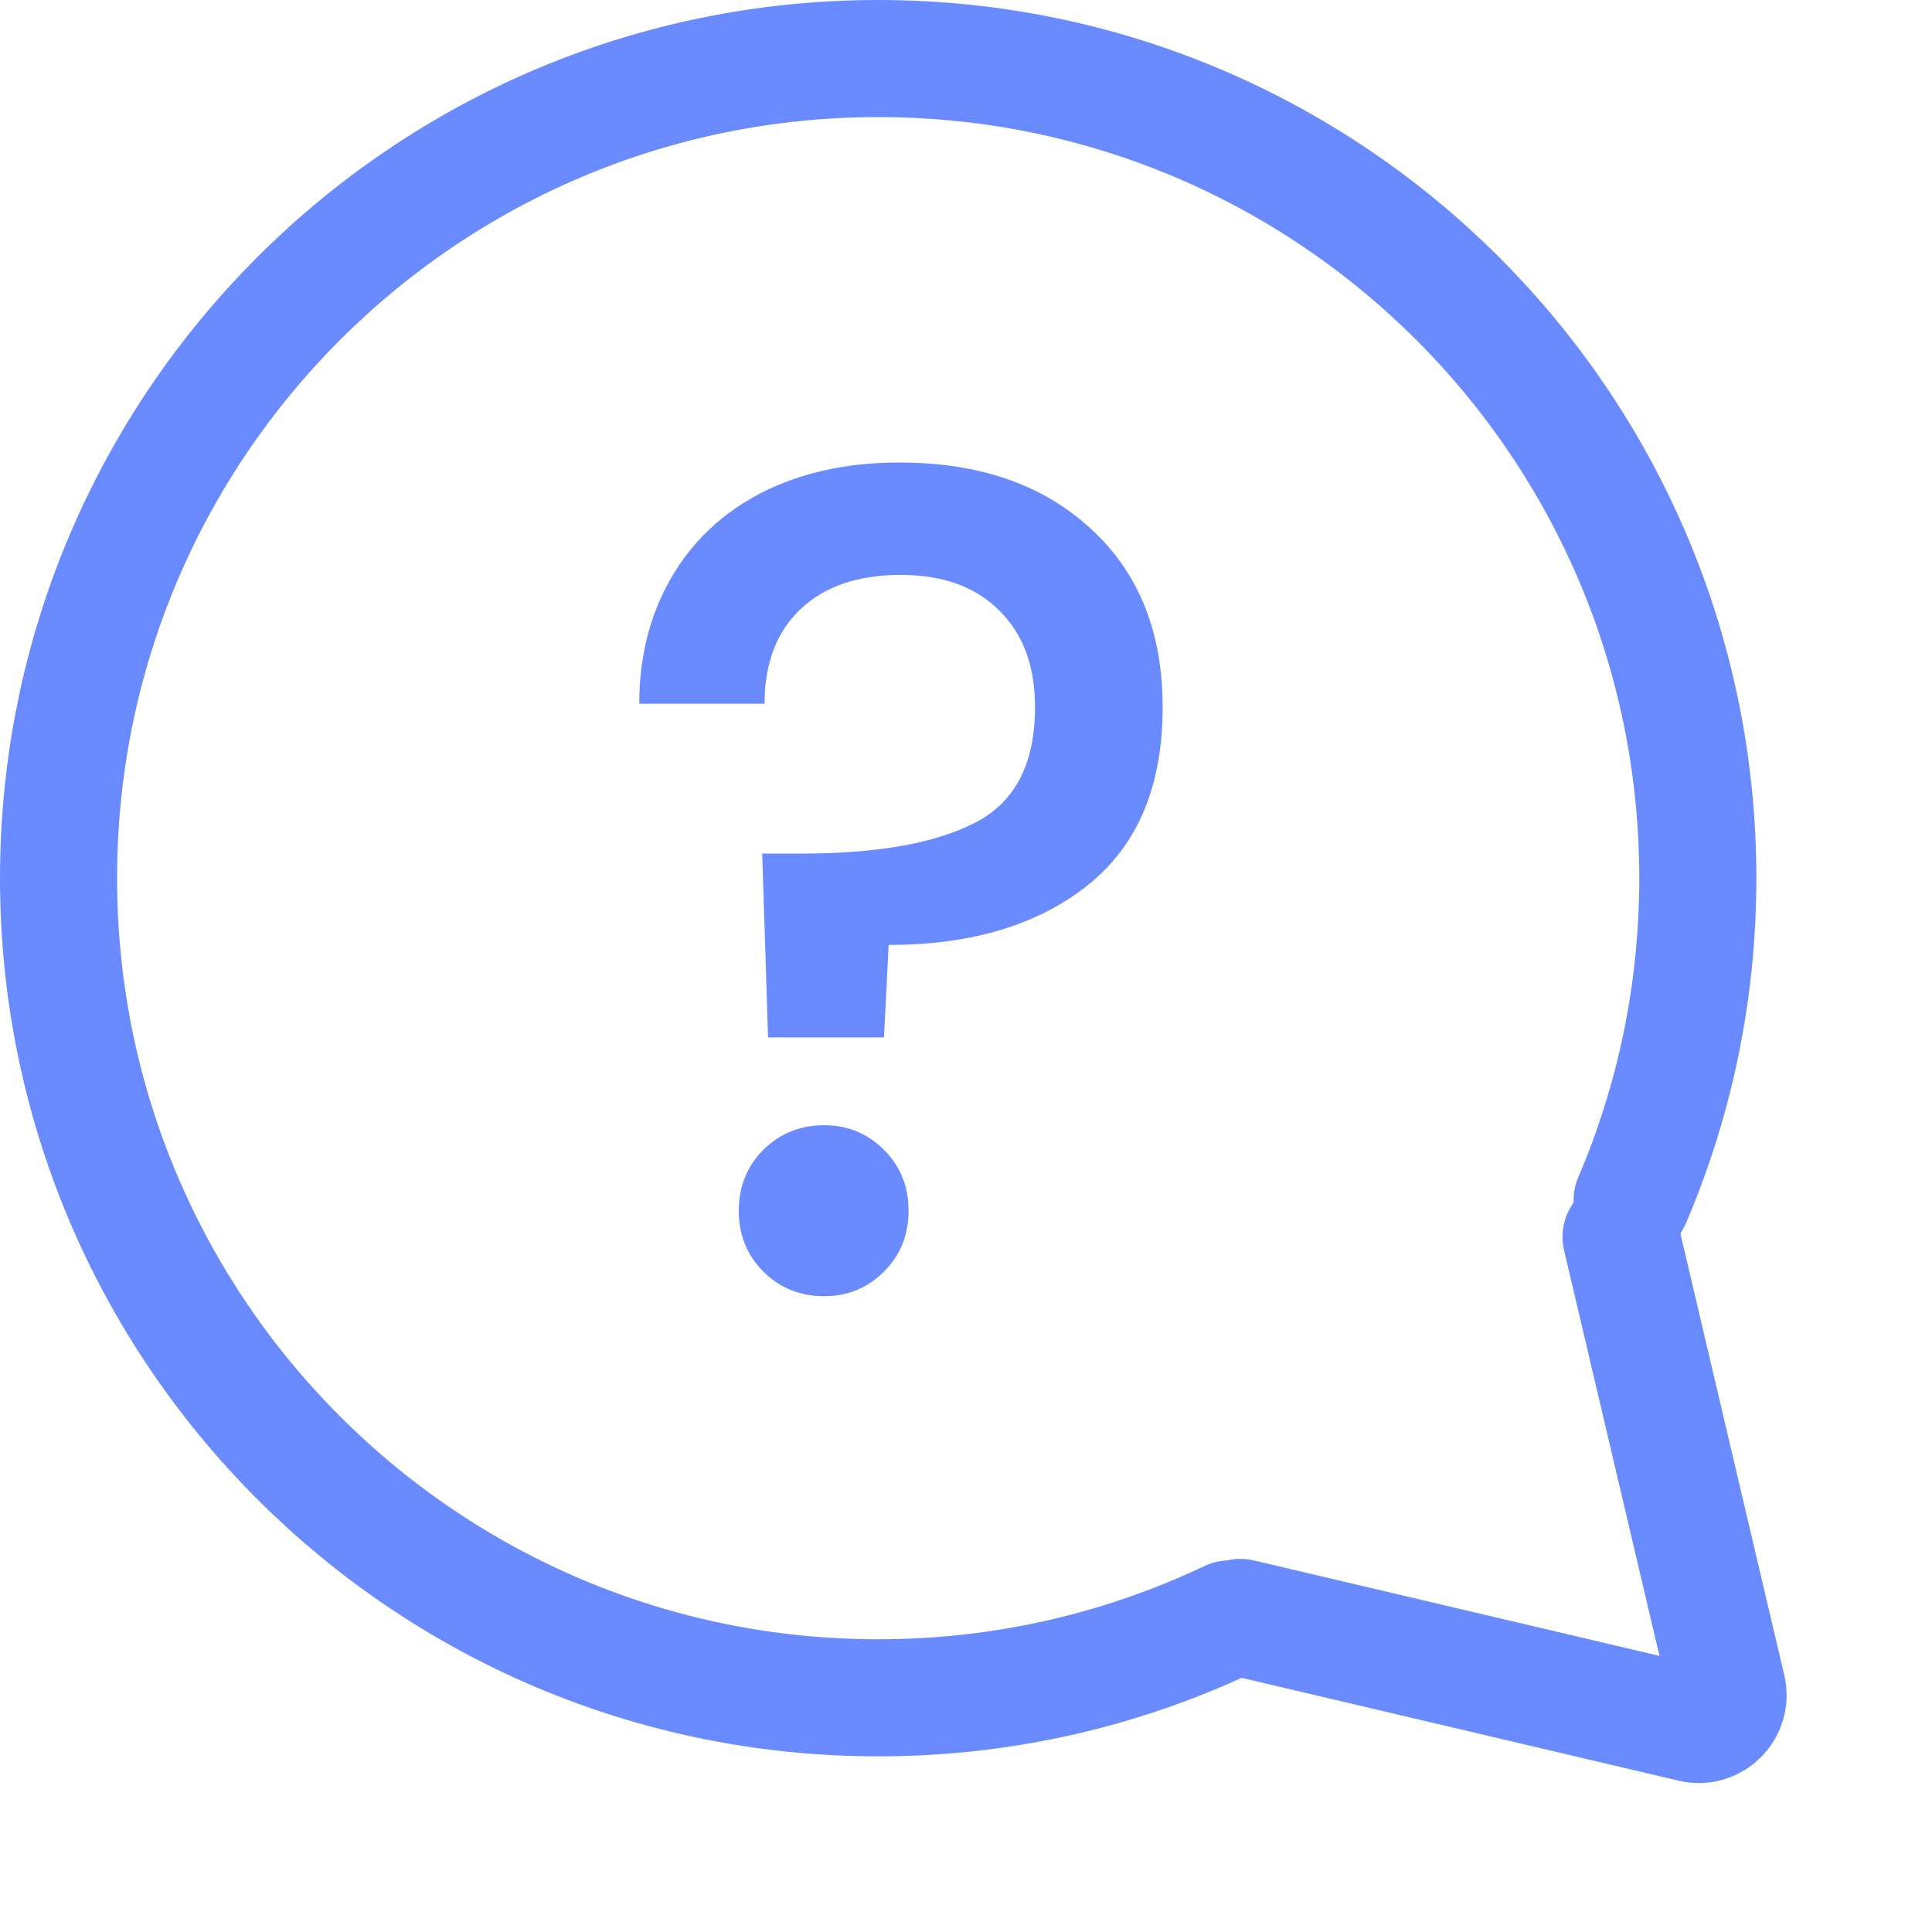 <svg width="33" height="33" viewBox="0 0 33 33" fill="none" xmlns="http://www.w3.org/2000/svg">
<path d="M21 27.653C19.181 28.517 17.147 29 15 29C7.268 29 1 22.732 1 15C1 7.268 7.268 1 15 1C22.732 1 29 7.268 29 15C29 16.953 28.6 18.812 27.878 20.5" stroke="#6A8BFF" stroke-width="2" stroke-linecap="round"/>
<path d="M21.188 27.627L28.902 29.442C29.264 29.527 29.588 29.202 29.503 28.841L27.689 21.127" stroke="#6A8BFF" stroke-width="2" stroke-linecap="round"/>
<path d="M15.359 7.9C16.719 7.9 17.806 8.273 18.619 9.02C19.446 9.767 19.859 10.787 19.859 12.08C19.859 13.427 19.433 14.44 18.579 15.12C17.726 15.8 16.593 16.14 15.179 16.14L15.099 17.72H13.119L13.019 14.58H13.679C14.973 14.58 15.959 14.407 16.639 14.06C17.332 13.713 17.679 13.053 17.679 12.08C17.679 11.373 17.473 10.82 17.059 10.42C16.659 10.02 16.099 9.82 15.379 9.82C14.659 9.82 14.092 10.013 13.679 10.4C13.266 10.787 13.059 11.327 13.059 12.02H10.919C10.919 11.22 11.099 10.507 11.459 9.88C11.819 9.253 12.332 8.767 12.999 8.42C13.679 8.073 14.466 7.9 15.359 7.9ZM14.079 22.14C13.666 22.14 13.319 22 13.039 21.72C12.759 21.44 12.619 21.093 12.619 20.68C12.619 20.267 12.759 19.92 13.039 19.64C13.319 19.36 13.666 19.22 14.079 19.22C14.479 19.22 14.819 19.36 15.099 19.64C15.379 19.92 15.519 20.267 15.519 20.68C15.519 21.093 15.379 21.44 15.099 21.72C14.819 22 14.479 22.14 14.079 22.14Z" fill="#6A8BFF"/>
</svg>

